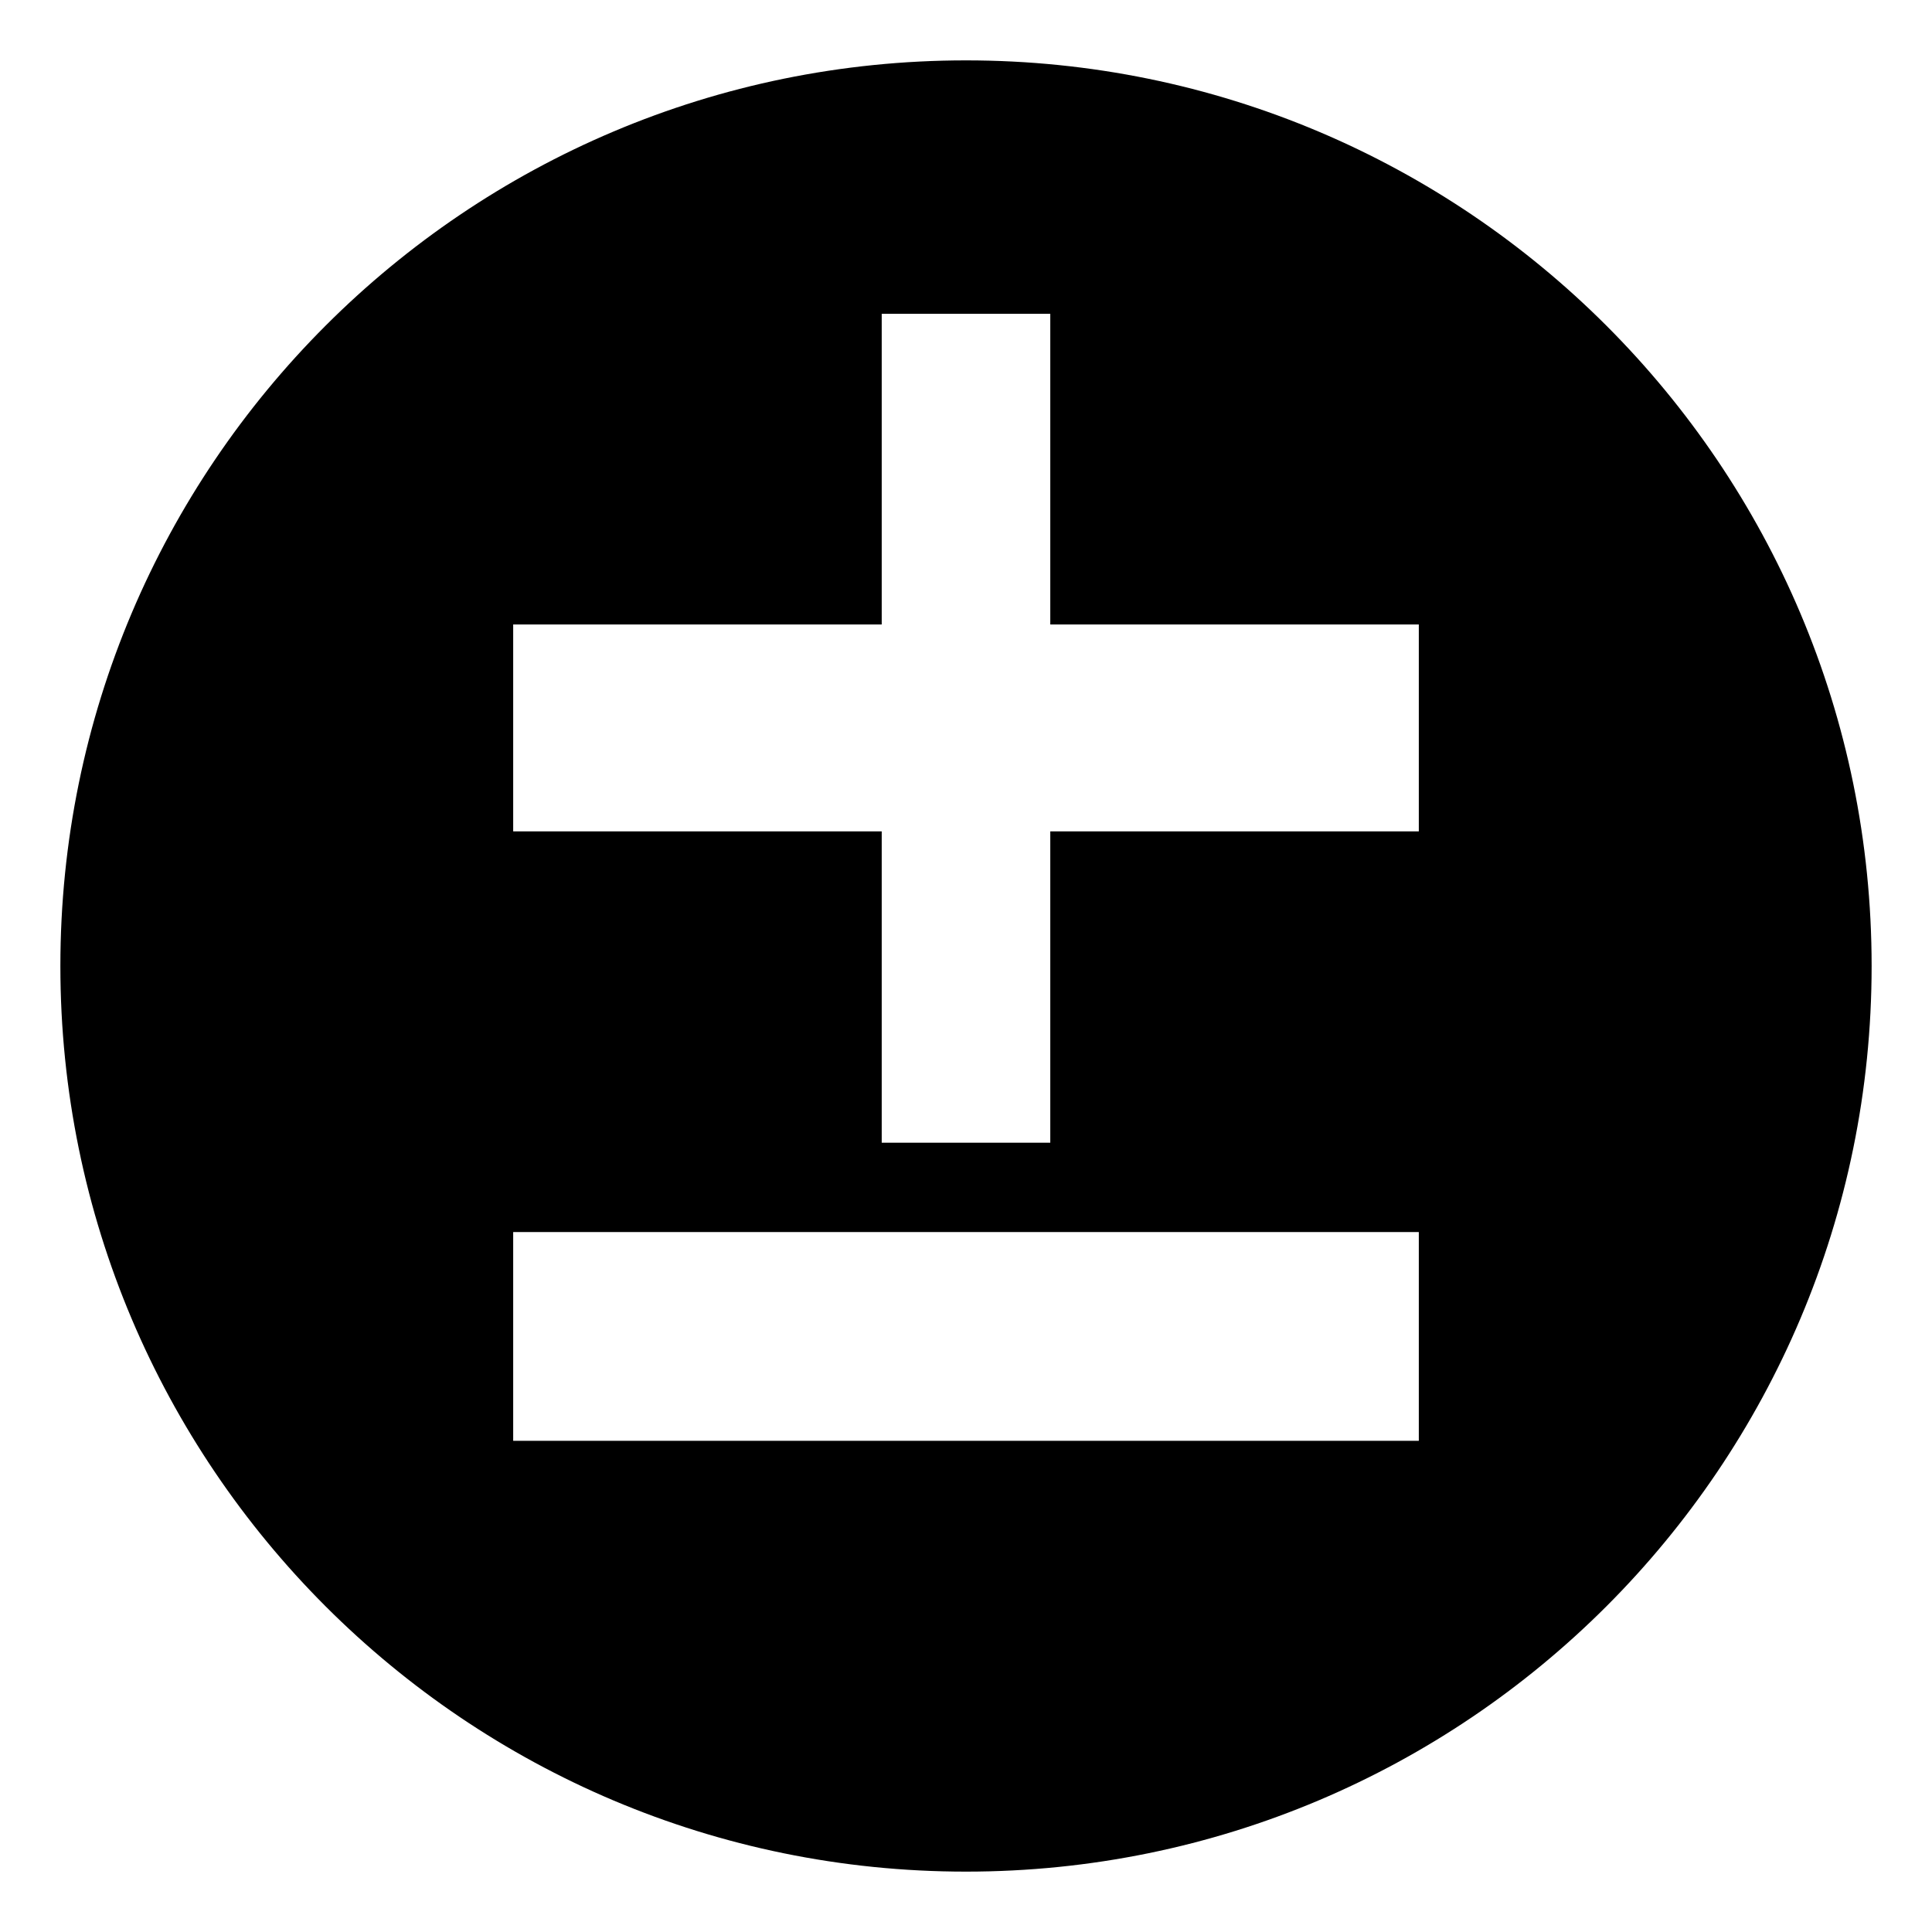 <?xml version="1.0" encoding="UTF-8" standalone="no"?>
<!-- Created with Inkscape (http://www.inkscape.org/) -->

<svg
   xmlns:dc="http://purl.org/dc/elements/1.1/"
   xmlns:cc="http://creativecommons.org/ns#"
   xmlns:rdf="http://www.w3.org/1999/02/22-rdf-syntax-ns#"
   xmlns:svg="http://www.w3.org/2000/svg"
   xmlns="http://www.w3.org/2000/svg"
   xmlns:sodipodi="http://sodipodi.sourceforge.net/DTD/sodipodi-0.dtd"
   xmlns:inkscape="http://www.inkscape.org/namespaces/inkscape"
   width="96"
   height="96"
   id="svg2"
   version="1.1"
   inkscape:version="0.48.4 r9939"
   sodipodi:docname="proposal_solid.svg">
  <defs
     id="defs4" />
  <sodipodi:namedview
     id="base"
     pagecolor="#ffffff"
     bordercolor="#666666"
     borderopacity="1.0"
     inkscape:pageopacity="0.0"
     inkscape:pageshadow="2"
     inkscape:zoom="5.5729167"
     inkscape:cx="48"
     inkscape:cy="48"
     inkscape:document-units="px"
     inkscape:current-layer="layer1"
     showgrid="false"
     inkscape:window-width="1440"
     inkscape:window-height="872"
     inkscape:window-x="1366"
     inkscape:window-y="0"
     inkscape:window-maximized="1" />
  <g
     inkscape:label="Layer 1"
     inkscape:groupmode="layer"
     id="layer1"
     transform="translate(0,-956.362)">
    <path
       style="color:#000000;fill:#000000;fill-opacity:1;stroke:none;stroke-width:3;marker:none;visibility:visible;display:inline;overflow:visible;enable-background:accumulate"
       d="M 48 3 C 23.147 3 3 23.147 3 48 C 3 72.853 23.147 93 48 93 C 72.853 93 93 72.853 93 48 C 93 23.147 72.853 3 48 3 z M 43.812 15.594 L 52.188 15.594 L 52.188 31.031 L 70.5 31.031 L 70.5 41.312 L 52.188 41.312 L 52.188 56.781 L 43.812 56.781 L 43.812 41.312 L 25.5 41.312 L 25.5 31.031 L 43.812 31.031 L 43.812 15.594 z M 25.5 61.219 L 70.5 61.219 L 70.5 71.594 L 25.5 71.594 L 25.5 61.219 z "
       transform="translate(0,956.362)"
       id="path3012" />
  </g>
</svg>
